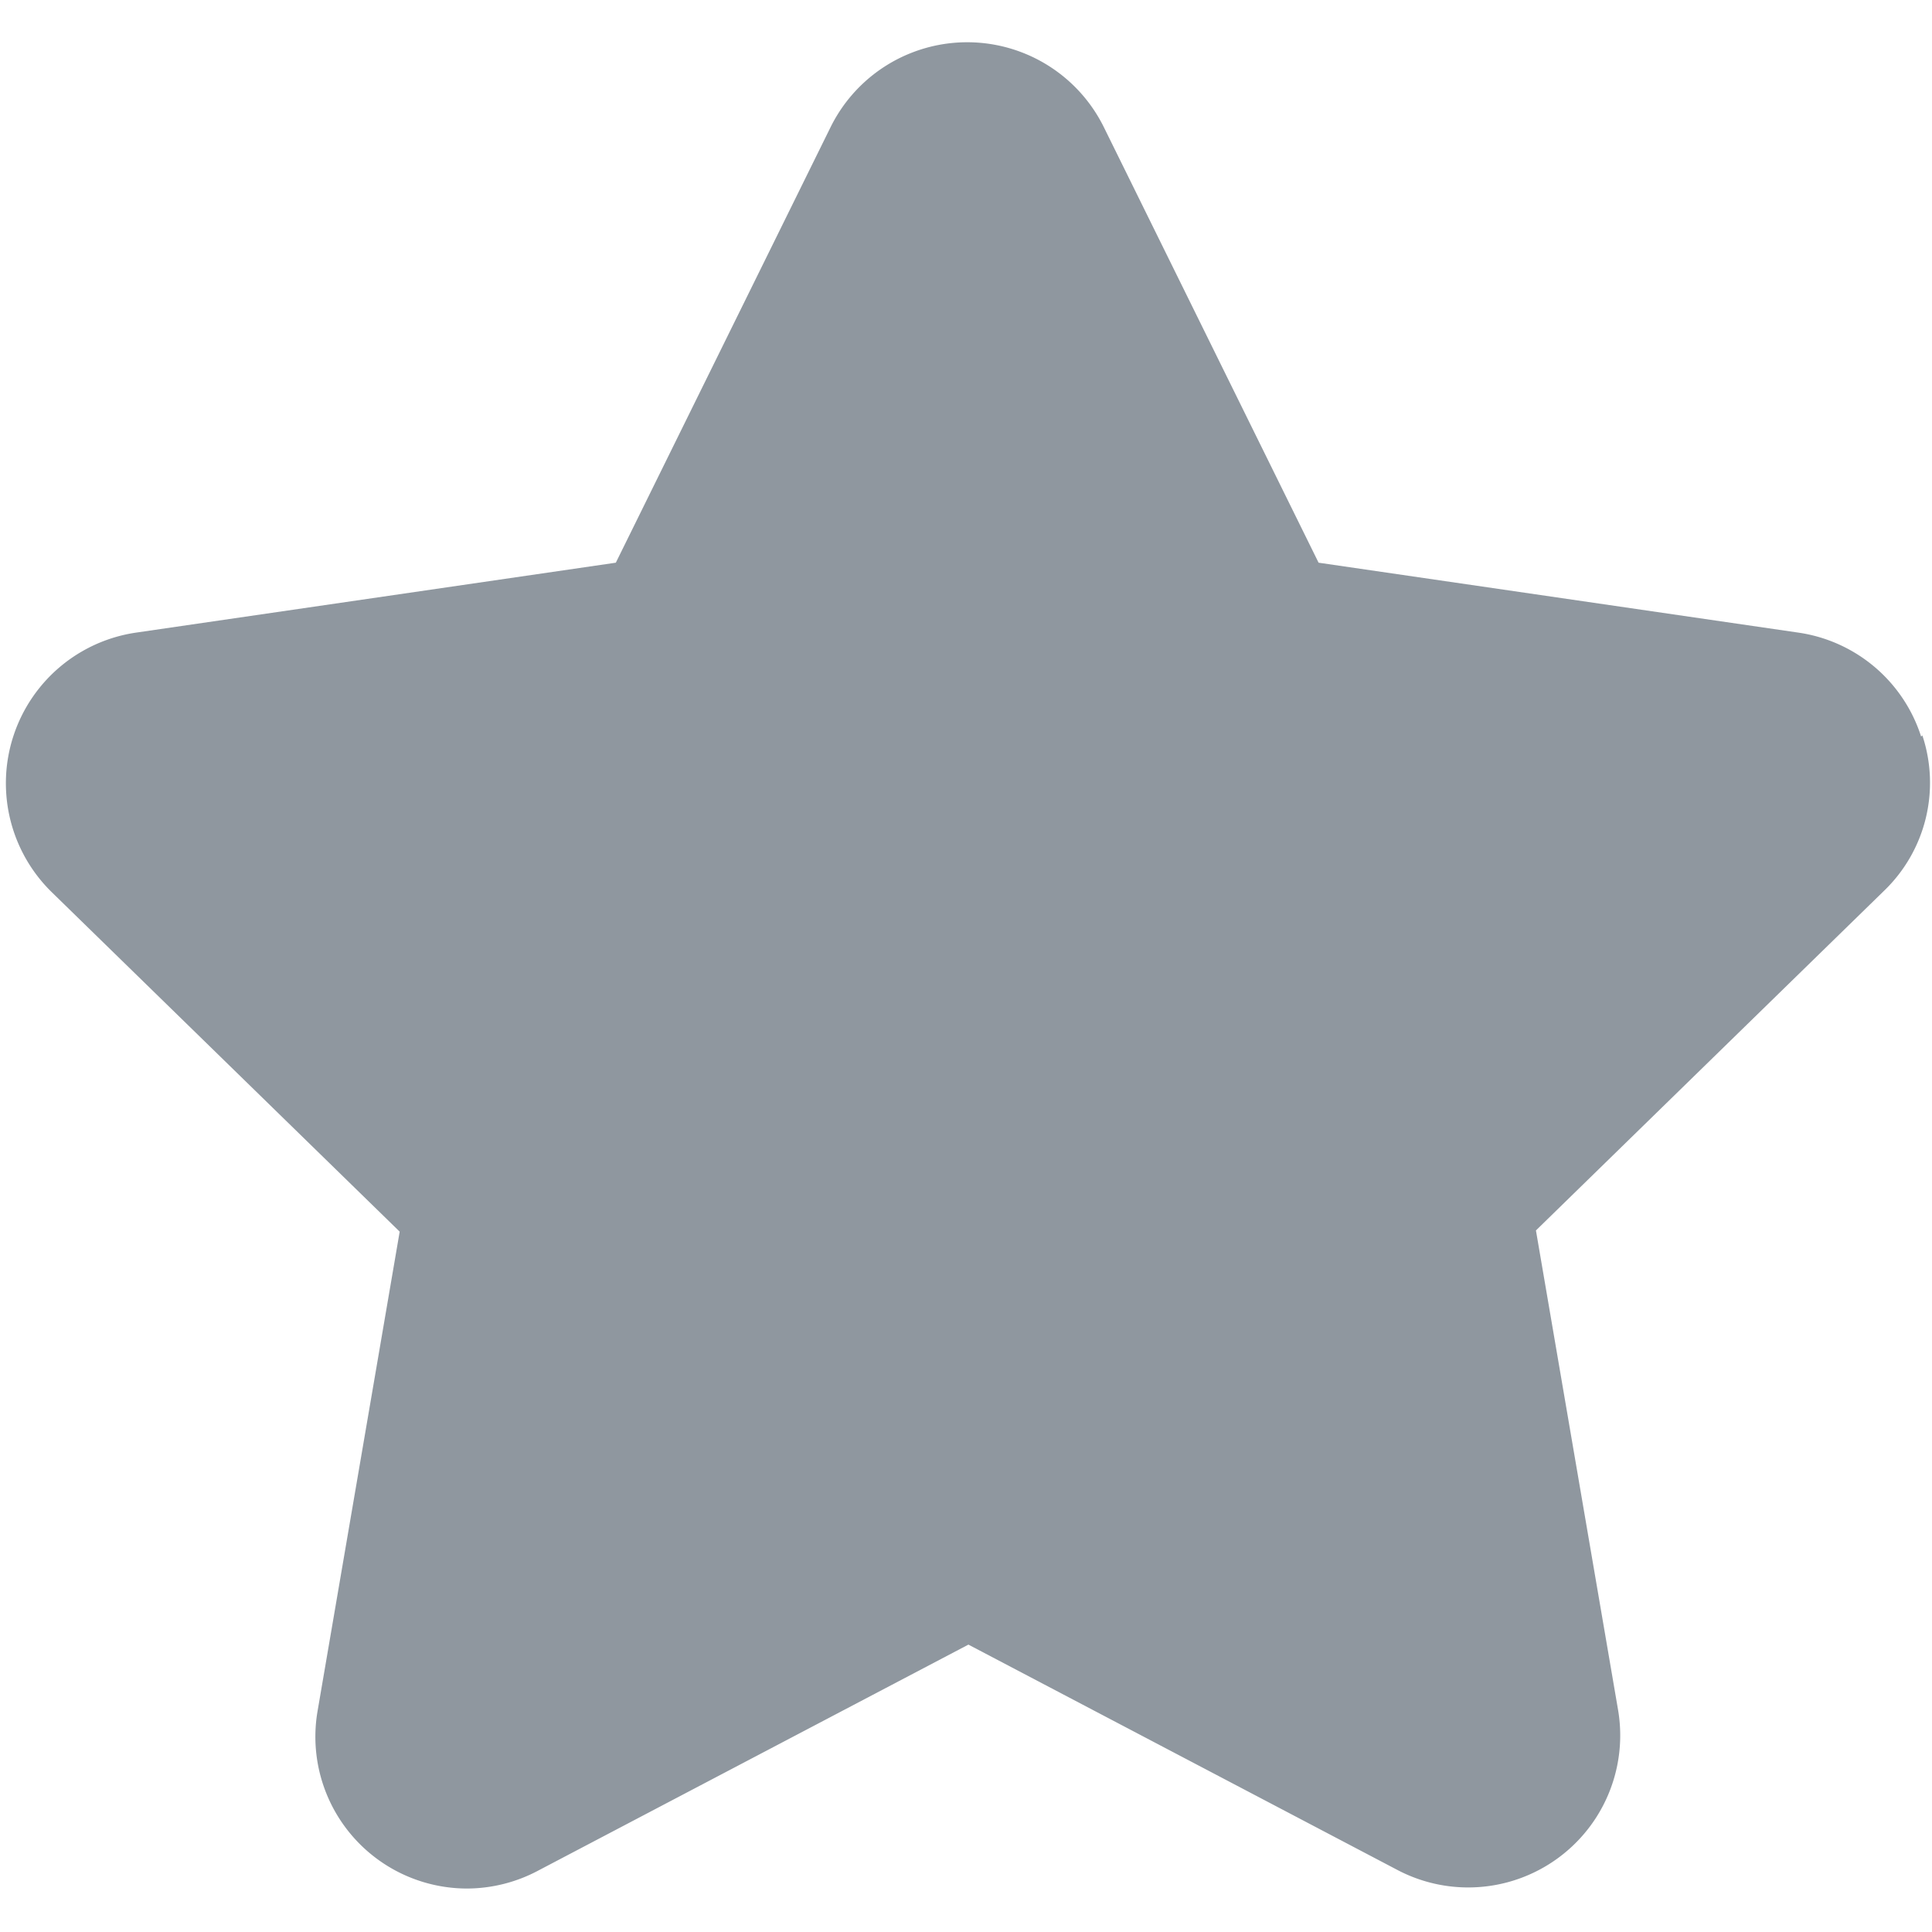 <svg id="favorito_gris" data-name="favorito gris" xmlns="http://www.w3.org/2000/svg" width="16" height="16" viewBox="0 0 16 16">
  <g id="Grupo_16681" data-name="Grupo 16681">
    <rect id="Rectángulo_2326" data-name="Rectángulo 2326" width="16" height="16" fill="#8f979f" opacity="0"/>
    <path id="Trazado_34047" data-name="Trazado 34047" d="M15.91,6.1a1.257,1.257,0,0,0-1.01-.86l-3.98-.58L9.14,1.05a1.262,1.262,0,0,0-2.26,0L5.1,4.66l-3.98.58A1.261,1.261,0,0,0,.43,7.39L3.31,10.2l-.68,3.97a1.257,1.257,0,0,0,1.24,1.47,1.261,1.261,0,0,0,.59-.15l3.56-1.87,3.56,1.87a1.259,1.259,0,0,0,1.82-1.33l-.68-3.97L15.6,7.38a1.242,1.242,0,0,0,.32-1.29Z" fill="#8f979f"/>
  </g>
</svg>

